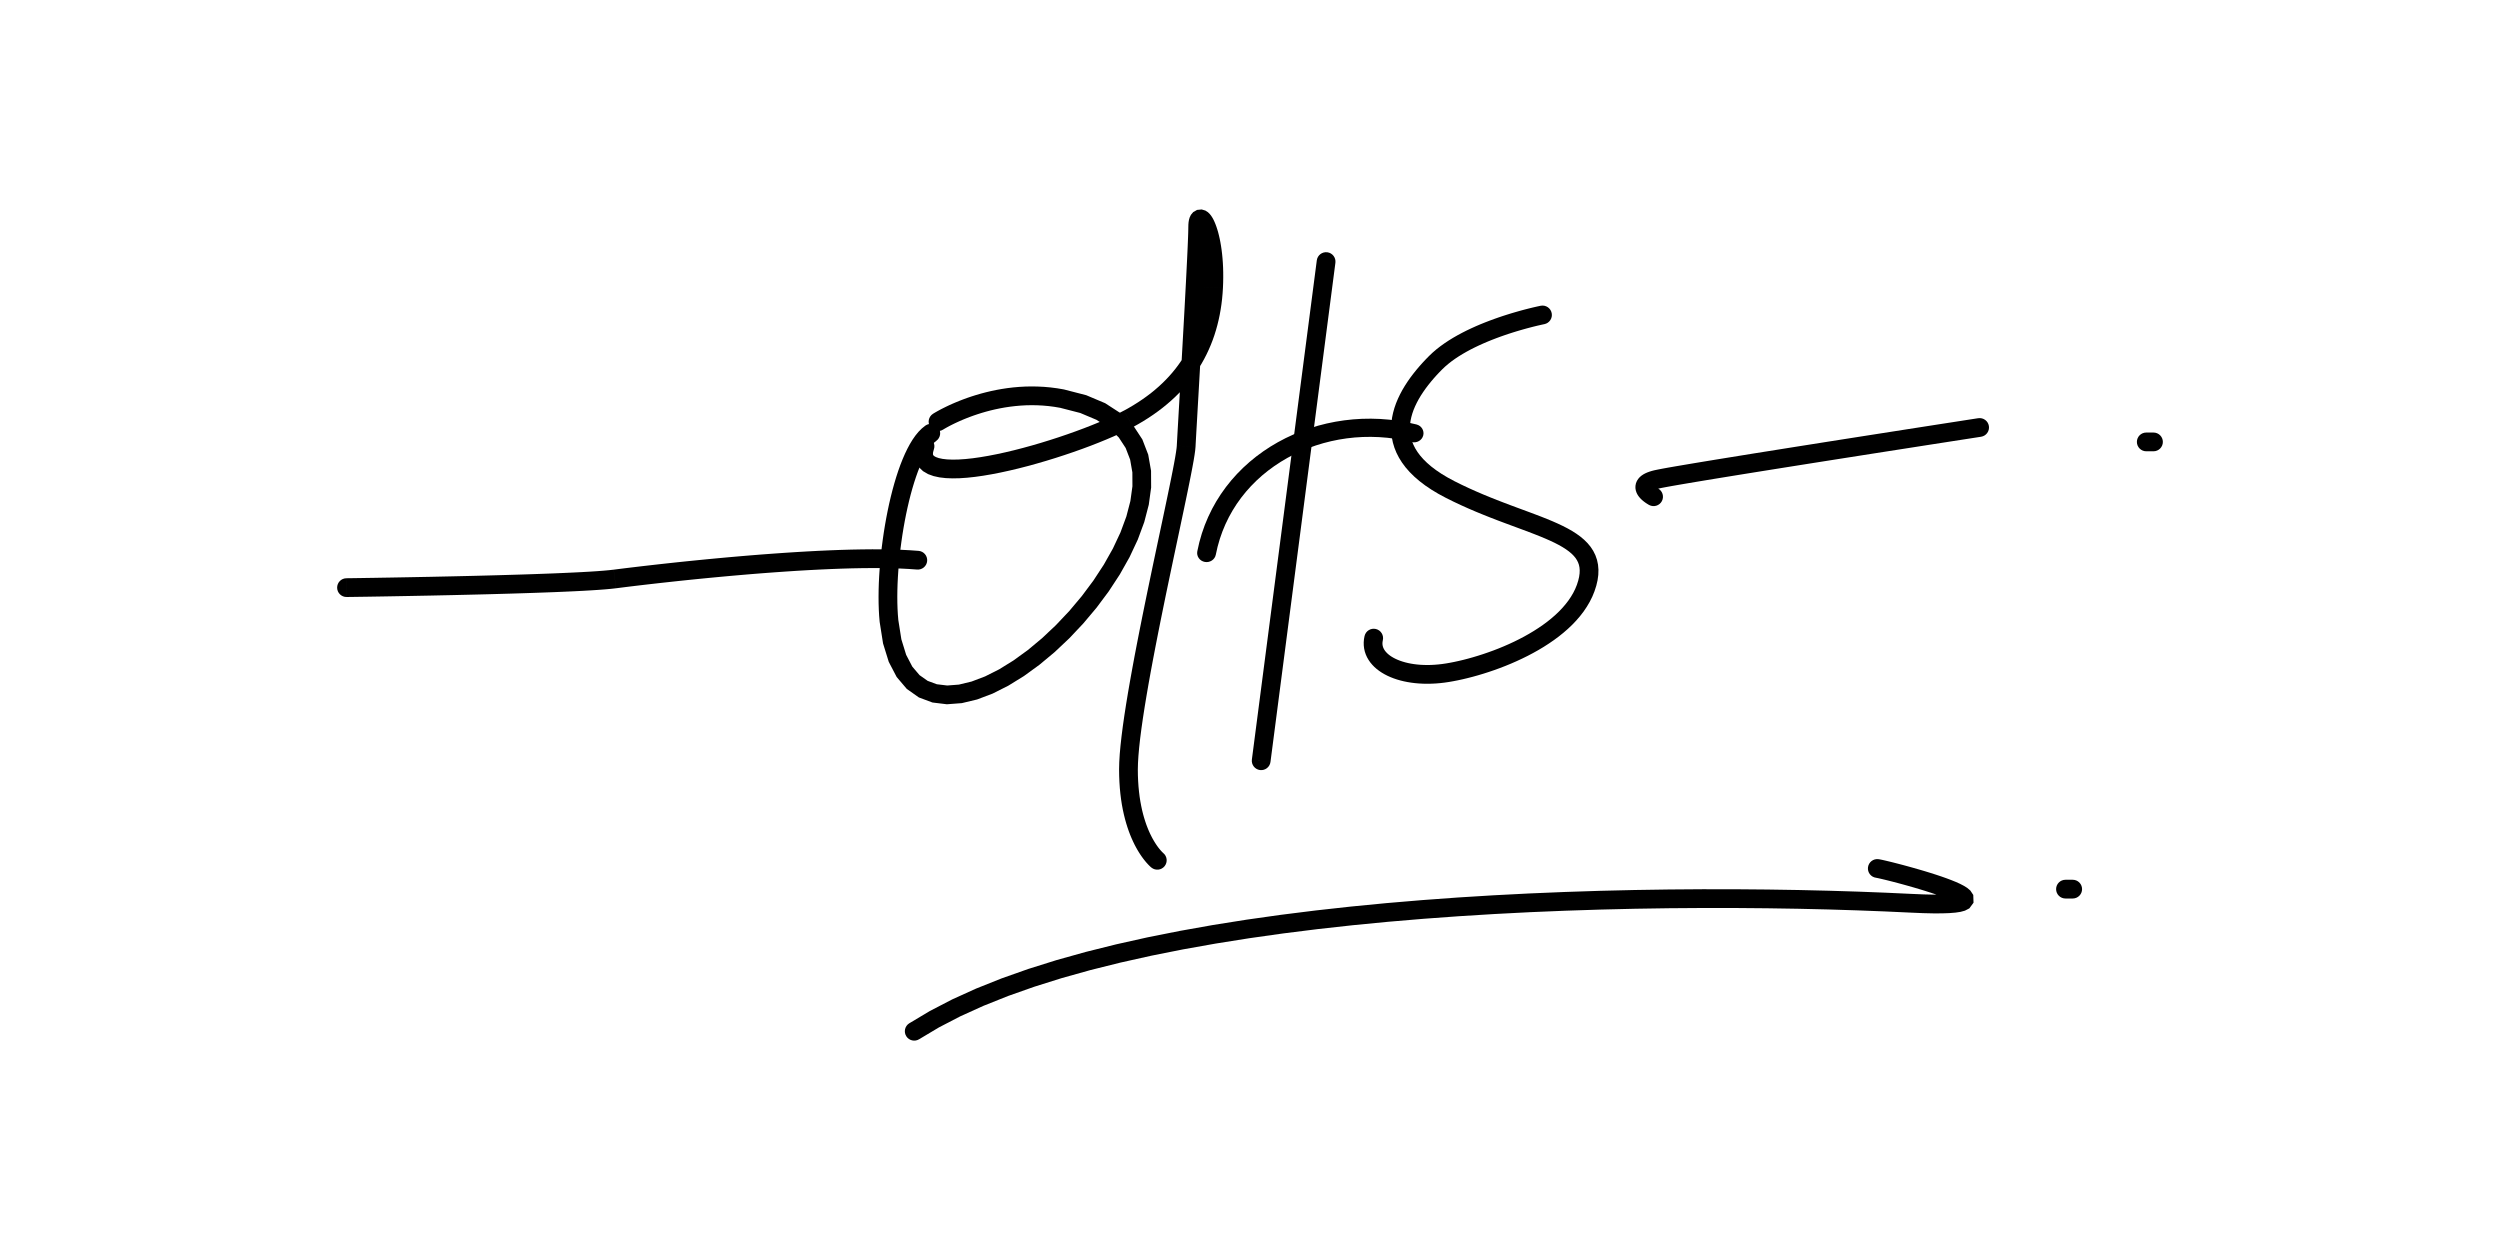 <?xml version="1.0" encoding="UTF-8"?>
<!DOCTYPE svg PUBLIC "-//W3C//DTD SVG 1.1//EN" "http://www.w3.org/Graphics/SVG/1.1/DTD/svg11.dtd">
<!-- Creator: CorelDRAW 2019 (64-Bit) -->
<svg xmlns="http://www.w3.org/2000/svg" xml:space="preserve" width="200px" height="100px" version="1.1" style="shape-rendering:geometricPrecision; text-rendering:geometricPrecision; image-rendering:optimizeQuality; fill-rule:evenodd; clip-rule:evenodd"
viewBox="0 0 200 100"
 xmlns:xlink="http://www.w3.org/1999/xlink"
 xmlns:xodm="http://www.corel.com/coreldraw/odm/2003">
 <defs>
  <style type="text/css">
   <![CDATA[
    .fil0 {fill:black;fill-rule:nonzero}
   ]]>
  </style>
 </defs>
 <g id="Layer_x0020_1">
  <g id="_2581027070928">
   <g>
    <path class="fil0" d="M27.731 47.76c-0.415,0.005 -0.755,-0.326 -0.76,-0.74 -0.005,-0.415 0.326,-0.755 0.74,-0.76l0.02 1.5zm21.361 -2.187l0.192 1.488 0 0 -0.397 0.045 -0.467 0.042 -0.536 0.041 -0.6 0.039 -0.658 0.038 -0.711 0.036 -0.759 0.034 -0.802 0.034 -0.837 0.031 -0.867 0.031 -0.893 0.029 -0.911 0.028 -0.924 0.026 -0.931 0.026 -0.933 0.023 -0.927 0.022 -0.917 0.022 -0.901 0.019 -0.878 0.019 -0.851 0.016 -0.815 0.016 -0.776 0.014 -0.73 0.013 -0.679 0.012 -0.62 0.01 -0.557 0.009 -0.487 0.007 -0.412 0.006 -0.332 0.005 -0.243 0.003 -0.15 0.002 -0.052 0.001 -0.02 -1.5 0.051 -0.001 0.151 -0.002 0.242 -0.003 0.33 -0.005 0.412 -0.006 0.487 -0.008 0.556 -0.008 0.62 -0.011 0.677 -0.011 0.729 -0.013 0.775 -0.014 0.814 -0.016 0.849 -0.016 0.877 -0.019 0.899 -0.019 0.915 -0.021 0.926 -0.022 0.931 -0.024 0.928 -0.025 0.922 -0.027 0.908 -0.027 0.889 -0.029 0.863 -0.031 0.833 -0.031 0.796 -0.034 0.752 -0.034 0.703 -0.035 0.647 -0.037 0.586 -0.038 0.517 -0.04 0.44 -0.04 0.356 -0.04 0 0zm24.396 -1.504l-0.126 1.495 -0.641 -0.046 -0.682 -0.035 -0.719 -0.023 -0.752 -0.013 -0.782 -0.002 -0.809 0.007 -0.832 0.016 -0.851 0.025 -0.869 0.033 -0.881 0.04 -0.892 0.046 -0.898 0.053 -0.902 0.059 -0.903 0.063 -0.899 0.067 -0.894 0.071 -0.885 0.075 -0.871 0.076 -0.857 0.079 -0.837 0.079 -0.815 0.08 -0.791 0.08 -0.761 0.08 -0.731 0.079 -0.696 0.076 -0.657 0.074 -0.617 0.071 -0.572 0.067 -0.525 0.063 -0.474 0.058 -0.42 0.053 -0.363 0.046 -0.192 -1.488 0.368 -0.047 0.423 -0.053 0.478 -0.058 0.528 -0.063 0.576 -0.068 0.62 -0.071 0.661 -0.075 0.7 -0.077 0.734 -0.079 0.767 -0.08 0.794 -0.08 0.821 -0.081 0.842 -0.08 0.861 -0.079 0.878 -0.077 0.891 -0.075 0.9 -0.072 0.907 -0.067 0.91 -0.064 0.91 -0.059 0.908 -0.053 0.902 -0.048 0.892 -0.04 0.88 -0.034 0.866 -0.025 0.847 -0.016 0.825 -0.008 0.802 0.003 0.774 0.013 0.744 0.024 0.712 0.037 0.675 0.048zm0 0c0.413,0.035 0.72,0.398 0.685,0.811 -0.035,0.413 -0.398,0.719 -0.811,0.684l0.126 -1.495z"/>
   </g>
   <g>
    <path class="fil0" d="M75.446 34.368c-0.348,0.224 -0.813,0.122 -1.036,-0.226 -0.223,-0.349 -0.122,-0.813 0.227,-1.037l0.809 1.263zm9.662 -3.215l-0.282 1.474 0 0 -0.476 -0.081 -0.47 -0.061 -0.464 -0.041 -0.458 -0.023 -0.45 -0.006 -0.443 0.009 -0.434 0.025 -0.426 0.038 -0.416 0.05 -0.405 0.061 -0.395 0.072 -0.383 0.08 -0.371 0.088 -0.358 0.095 -0.344 0.1 -0.329 0.104 -0.316 0.107 -0.298 0.109 -0.283 0.109 -0.265 0.108 -0.248 0.107 -0.229 0.104 -0.209 0.098 -0.191 0.094 -0.169 0.086 -0.148 0.079 -0.126 0.069 -0.104 0.059 -0.08 0.046 -0.055 0.034 -0.034 0.021 -0.003 0.001 -0.809 -1.263 0.023 -0.015 0.044 -0.026 0.072 -0.044 0.097 -0.056 0.12 -0.068 0.144 -0.079 0.167 -0.089 0.19 -0.096 0.21 -0.104 0.232 -0.11 0.253 -0.114 0.273 -0.117 0.291 -0.119 0.31 -0.12 0.328 -0.12 0.345 -0.117 0.362 -0.114 0.378 -0.11 0.395 -0.104 0.408 -0.097 0.423 -0.089 0.436 -0.079 0.449 -0.068 0.463 -0.056 0.473 -0.042 0.484 -0.027 0.495 -0.011 0.505 0.008 0.513 0.025 0.523 0.047 0.529 0.068 0.536 0.091 0 0zm-14.737 18.584l1.493 -0.146 0 0 0.245 1.555 0.383 1.24 0.493 0.945 0.578 0.68 0.65 0.458 0.734 0.271 0.832 0.1 0.932 -0.072 1.015 -0.245 1.08 -0.41 1.124 -0.566 1.146 -0.709 1.152 -0.835 1.138 -0.949 1.11 -1.046 1.065 -1.127 1.003 -1.193 0.927 -1.242 0.834 -1.275 0.728 -1.292 0.606 -1.291 0.47 -1.272 0.322 -1.236 0.163 -1.181 -0.005 -1.108 -0.178 -1.022 -0.358 -0.931 -0.55 -0.841 -0.769 -0.754 -1.017 -0.659 -1.295 -0.546 -1.596 -0.411 0.282 -1.474 1.787 0.461 1.518 0.641 1.254 0.813 0.992 0.974 0.729 1.111 0.469 1.217 0.227 1.29 0.007 1.341 -0.188 1.373 -0.363 1.393 -0.518 1.402 -0.656 1.398 -0.779 1.384 -0.887 1.355 -0.98 1.314 -1.06 1.259 -1.123 1.19 -1.175 1.107 -1.213 1.01 -1.236 0.898 -1.249 0.771 -1.25 0.63 -1.242 0.471 -1.224 0.293 -1.197 0.091 -1.155 -0.141 -1.084 -0.404 -0.966 -0.681 -0.811 -0.953 -0.634 -1.213 -0.456 -1.471 -0.274 -1.74 0 0zm3.663 -15.691l0.86 1.229 -0.141 0.113 -0.154 0.157 -0.164 0.199 -0.168 0.24 -0.17 0.28 -0.17 0.315 -0.167 0.348 -0.164 0.38 -0.16 0.406 -0.154 0.433 -0.149 0.455 -0.143 0.476 -0.137 0.495 -0.129 0.511 -0.122 0.525 -0.115 0.536 -0.107 0.546 -0.099 0.554 -0.091 0.56 -0.082 0.562 -0.074 0.564 -0.064 0.562 -0.055 0.56 -0.046 0.554 -0.036 0.547 -0.027 0.538 -0.016 0.526 -0.006 0.511 0.004 0.497 0.015 0.477 0.025 0.456 0.036 0.433 -1.493 0.146 -0.04 -0.476 -0.027 -0.495 -0.016 -0.513 -0.004 -0.527 0.006 -0.542 0.017 -0.553 0.028 -0.564 0.038 -0.572 0.048 -0.579 0.057 -0.583 0.067 -0.586 0.077 -0.587 0.085 -0.585 0.095 -0.583 0.103 -0.578 0.112 -0.571 0.12 -0.563 0.129 -0.552 0.137 -0.54 0.145 -0.526 0.153 -0.509 0.161 -0.493 0.169 -0.473 0.178 -0.452 0.186 -0.43 0.195 -0.405 0.204 -0.381 0.216 -0.354 0.229 -0.327 0.244 -0.297 0.264 -0.265 0.287 -0.23zm0 0c0.339,-0.238 0.807,-0.155 1.045,0.184 0.237,0.339 0.154,0.807 -0.185,1.045l-0.86 -1.229z"/>
   </g>
   <g>
    <path class="fil0" d="M93.053 68.238c0.323,0.258 0.375,0.73 0.117,1.054 -0.259,0.323 -0.731,0.376 -1.054,0.117l0.937 -1.171zm-3.527 -6.686l1.5 0 0 0 0.006 0.478 0.019 0.457 0.029 0.436 0.041 0.416 0.049 0.397 0.058 0.376 0.067 0.358 0.072 0.338 0.079 0.32 0.085 0.302 0.089 0.285 0.091 0.266 0.096 0.25 0.096 0.234 0.098 0.217 0.099 0.202 0.097 0.185 0.097 0.171 0.094 0.156 0.091 0.142 0.088 0.129 0.082 0.113 0.078 0.101 0.072 0.087 0.065 0.076 0.057 0.062 0.048 0.051 0.038 0.038 0.029 0.027 0.021 0.018 0.009 0.008 -0.013 -0.01 -0.937 1.171 -0.026 -0.022 -0.03 -0.025 -0.042 -0.037 -0.055 -0.053 -0.066 -0.066 -0.075 -0.078 -0.083 -0.091 -0.09 -0.105 -0.097 -0.119 -0.104 -0.134 -0.108 -0.149 -0.111 -0.162 -0.115 -0.178 -0.117 -0.194 -0.118 -0.21 -0.119 -0.225 -0.117 -0.243 -0.117 -0.258 -0.114 -0.275 -0.111 -0.293 -0.107 -0.31 -0.102 -0.327 -0.096 -0.346 -0.09 -0.364 -0.083 -0.382 -0.074 -0.4 -0.065 -0.42 -0.054 -0.439 -0.045 -0.458 -0.032 -0.478 -0.02 -0.498 -0.007 -0.518 0 0zm4.617 -25.892l1.499 0.078 0 0 -0.028 0.302 -0.051 0.365 -0.072 0.438 -0.093 0.511 -0.111 0.581 -0.128 0.647 -0.144 0.708 -0.158 0.764 -0.171 0.815 -0.182 0.86 -0.19 0.902 -0.199 0.937 -0.205 0.967 -0.209 0.993 -0.212 1.011 -0.214 1.026 -0.212 1.036 -0.211 1.039 -0.207 1.038 -0.202 1.031 -0.195 1.019 -0.187 1.001 -0.176 0.978 -0.164 0.951 -0.151 0.916 -0.136 0.876 -0.119 0.832 -0.101 0.781 -0.08 0.725 -0.059 0.661 -0.036 0.591 -0.013 0.512 -1.5 0 0.014 -0.578 0.038 -0.639 0.063 -0.698 0.084 -0.753 0.103 -0.804 0.122 -0.851 0.138 -0.892 0.153 -0.929 0.167 -0.961 0.178 -0.988 0.187 -1.009 0.197 -1.026 0.203 -1.037 0.208 -1.043 0.212 -1.043 0.213 -1.039 0.214 -1.029 0.212 -1.014 0.21 -0.994 0.205 -0.968 0.199 -0.937 0.191 -0.901 0.181 -0.859 0.17 -0.812 0.157 -0.76 0.143 -0.701 0.127 -0.639 0.109 -0.568 0.089 -0.493 0.067 -0.41 0.044 -0.315 0.019 -0.202 0 0zm0.923 -17.504l1.5 0 0 0 -0.002 0.22 -0.008 0.279 -0.011 0.335 -0.015 0.39 -0.018 0.44 -0.022 0.487 -0.025 0.53 -0.028 0.568 -0.03 0.602 -0.033 0.633 -0.034 0.659 -0.037 0.681 -0.038 0.698 -0.038 0.713 -0.04 0.722 -0.041 0.726 -0.04 0.728 -0.041 0.725 -0.041 0.717 -0.04 0.705 -0.039 0.689 -0.038 0.67 -0.037 0.645 -0.036 0.617 -0.033 0.585 -0.031 0.547 -0.029 0.506 -0.027 0.461 -0.023 0.411 -0.02 0.358 -0.017 0.299 -0.012 0.236 -1.499 -0.078 0.013 -0.24 0.017 -0.301 0.02 -0.358 0.023 -0.412 0.027 -0.462 0.029 -0.506 0.031 -0.548 0.034 -0.584 0.035 -0.616 0.037 -0.646 0.038 -0.669 0.039 -0.689 0.041 -0.705 0.04 -0.717 0.041 -0.724 0.04 -0.727 0.041 -0.726 0.04 -0.721 0.039 -0.712 0.037 -0.697 0.036 -0.68 0.035 -0.658 0.032 -0.631 0.03 -0.601 0.028 -0.565 0.025 -0.527 0.022 -0.483 0.018 -0.435 0.015 -0.383 0.011 -0.326 0.006 -0.263 0.003 -0.192 0 0zm2.769 4.885l-1.499 -0.076 0 0 0.016 -0.399 0.007 -0.384 -0.002 -0.37 -0.009 -0.356 -0.017 -0.341 -0.025 -0.325 -0.03 -0.31 -0.035 -0.294 -0.041 -0.277 -0.044 -0.26 -0.049 -0.243 -0.051 -0.225 -0.053 -0.206 -0.055 -0.188 -0.055 -0.168 -0.054 -0.146 -0.052 -0.124 -0.048 -0.101 -0.041 -0.075 -0.03 -0.046 -0.011 -0.014 0.025 0.023 0.087 0.055 0.189 0.055 0.272 -0.027 0.218 -0.124 0.103 -0.121 0.031 -0.062 0.002 -0.004 -0.007 0.044 -0.008 0.084 -0.003 0.12 -1.5 0 0.005 -0.204 0.017 -0.191 0.033 -0.187 0.056 -0.188 0.098 -0.201 0.182 -0.217 0.308 -0.176 0.37 -0.036 0.295 0.088 0.202 0.13 0.144 0.139 0.113 0.142 0.097 0.15 0.089 0.16 0.082 0.173 0.078 0.187 0.075 0.202 0.071 0.217 0.069 0.233 0.064 0.251 0.061 0.266 0.056 0.282 0.051 0.298 0.046 0.314 0.04 0.33 0.033 0.345 0.027 0.36 0.019 0.375 0.01 0.39 0.002 0.403 -0.007 0.419 -0.017 0.431 0 0zm-7.203 11.126l-0.712 -1.321 0 0 0.398 -0.221 0.382 -0.227 0.369 -0.232 0.355 -0.239 0.34 -0.244 0.328 -0.249 0.313 -0.256 0.3 -0.26 0.287 -0.267 0.274 -0.272 0.261 -0.277 0.249 -0.283 0.236 -0.288 0.224 -0.294 0.212 -0.299 0.2 -0.305 0.188 -0.31 0.177 -0.316 0.165 -0.322 0.154 -0.327 0.143 -0.333 0.132 -0.34 0.121 -0.344 0.11 -0.351 0.099 -0.357 0.089 -0.363 0.077 -0.369 0.068 -0.375 0.057 -0.382 0.046 -0.386 0.037 -0.394 0.025 -0.399 1.499 0.076 -0.029 0.44 -0.039 0.434 -0.052 0.43 -0.064 0.424 -0.075 0.42 -0.088 0.414 -0.1 0.409 -0.112 0.403 -0.124 0.398 -0.138 0.393 -0.15 0.386 -0.164 0.381 -0.176 0.375 -0.189 0.368 -0.203 0.363 -0.216 0.355 -0.229 0.349 -0.242 0.343 -0.256 0.335 -0.269 0.329 -0.283 0.322 -0.297 0.314 -0.309 0.308 -0.324 0.3 -0.336 0.292 -0.351 0.286 -0.364 0.278 -0.377 0.27 -0.391 0.263 -0.405 0.255 -0.419 0.248 -0.432 0.241 0 0zm-17.335 1.277l1.411 0.51 -0.063 0.234 -0.009 0.14 0.014 0.064 0.024 0.039 0.062 0.057 0.137 0.077 0.223 0.08 0.304 0.065 0.375 0.043 0.437 0.017 0.49 -0.01 0.537 -0.037 0.578 -0.062 0.612 -0.087 0.642 -0.109 0.666 -0.13 0.685 -0.149 0.701 -0.167 0.71 -0.183 0.716 -0.197 0.717 -0.209 0.713 -0.22 0.706 -0.228 0.692 -0.235 0.676 -0.24 0.654 -0.243 0.629 -0.245 0.597 -0.244 0.563 -0.242 0.521 -0.237 0.477 -0.23 0.426 -0.22 0.712 1.321 -0.468 0.242 -0.511 0.246 -0.552 0.251 -0.588 0.252 -0.622 0.254 -0.65 0.254 -0.675 0.251 -0.696 0.247 -0.714 0.242 -0.725 0.235 -0.735 0.226 -0.738 0.215 -0.739 0.204 -0.735 0.189 -0.728 0.173 -0.715 0.156 -0.7 0.137 -0.681 0.116 -0.657 0.093 -0.631 0.068 -0.602 0.041 -0.571 0.011 -0.536 -0.021 -0.504 -0.058 -0.471 -0.103 -0.438 -0.158 -0.404 -0.235 -0.347 -0.331 -0.248 -0.431 -0.11 -0.489 0.023 -0.501 0.133 -0.499zm0 0c0.141,-0.389 0.571,-0.591 0.96,-0.451 0.39,0.141 0.592,0.571 0.451,0.961l-1.411 -0.51z"/>
   </g>
   <g>
    <path class="fil0" d="M97.265 44.374c-0.077,0.395 -0.471,0.655 -0.879,0.581 -0.409,-0.074 -0.678,-0.454 -0.602,-0.849l1.481 0.268zm16.052 -10.418l-0.378 1.409 -0.653 -0.147 -0.654 -0.115 -0.655 -0.083 -0.654 -0.051 -0.652 -0.02 -0.649 0.01 -0.644 0.04 -0.638 0.07 -0.632 0.099 -0.623 0.128 -0.614 0.156 -0.603 0.184 -0.592 0.21 -0.578 0.237 -0.564 0.264 -0.549 0.289 -0.532 0.315 -0.514 0.339 -0.495 0.364 -0.475 0.386 -0.453 0.411 -0.431 0.433 -0.407 0.455 -0.382 0.477 -0.357 0.498 -0.329 0.52 -0.301 0.54 -0.272 0.56 -0.242 0.581 -0.21 0.6 -0.177 0.62 -0.143 0.639 -1.481 -0.268 0.161 -0.719 0.2 -0.699 0.237 -0.677 0.274 -0.657 0.307 -0.634 0.341 -0.611 0.373 -0.588 0.403 -0.564 0.432 -0.539 0.46 -0.514 0.486 -0.489 0.511 -0.462 0.533 -0.435 0.556 -0.408 0.577 -0.381 0.596 -0.352 0.614 -0.324 0.63 -0.294 0.646 -0.266 0.66 -0.235 0.672 -0.204 0.685 -0.174 0.694 -0.142 0.702 -0.11 0.711 -0.078 0.717 -0.045 0.721 -0.011 0.725 0.022 0.727 0.057 0.729 0.092 0.727 0.127 0.726 0.164zm0 0c0.403,0.1 0.645,0.498 0.54,0.887 -0.104,0.389 -0.515,0.622 -0.918,0.522l0.378 -1.409z"/>
   </g>
   <g>
    <path class="fil0" d="M105.344 20.829c0.053,-0.411 0.43,-0.7 0.84,-0.647 0.411,0.053 0.701,0.43 0.648,0.84l-1.488 -0.193zm-5.194 39.934l5.194 -39.934 1.488 0.193 -5.194 39.934 -1.488 -0.193zm1.488 0.193c-0.053,0.411 -0.43,0.701 -0.841,0.648 -0.41,-0.054 -0.7,-0.43 -0.647,-0.841l1.488 0.193z"/>
   </g>
   <g>
    <path class="fil0" d="M123.256 24.46c0.406,-0.079 0.801,0.186 0.88,0.592 0.08,0.407 -0.185,0.801 -0.592,0.881l-0.288 -1.473zm-7.866 5.075l-1.061 -1.06 0 0 0.287 -0.272 0.302 -0.259 0.317 -0.247 0.328 -0.235 0.339 -0.225 0.348 -0.214 0.356 -0.204 0.362 -0.194 0.365 -0.185 0.369 -0.175 0.369 -0.167 0.369 -0.158 0.368 -0.148 0.363 -0.14 0.358 -0.132 0.352 -0.124 0.343 -0.116 0.334 -0.107 0.321 -0.1 0.308 -0.091 0.294 -0.084 0.276 -0.077 0.259 -0.069 0.239 -0.061 0.218 -0.054 0.194 -0.047 0.17 -0.039 0.142 -0.032 0.116 -0.025 0.086 -0.018 0.052 -0.011 0.023 -0.005 0.288 1.473 -0.011 0.002 -0.047 0.009 -0.076 0.016 -0.105 0.023 -0.134 0.031 -0.159 0.036 -0.183 0.044 -0.206 0.051 -0.227 0.059 -0.246 0.065 -0.263 0.073 -0.279 0.08 -0.293 0.087 -0.305 0.094 -0.316 0.102 -0.324 0.109 -0.332 0.117 -0.337 0.124 -0.342 0.132 -0.343 0.139 -0.342 0.146 -0.342 0.154 -0.338 0.161 -0.334 0.168 -0.326 0.176 -0.317 0.182 -0.308 0.189 -0.295 0.195 -0.281 0.201 -0.265 0.208 -0.249 0.212 -0.229 0.217 0 0zm0.964 8.958l-0.681 1.337 0 0 -0.599 -0.322 -0.551 -0.331 -0.504 -0.339 -0.458 -0.349 -0.414 -0.357 -0.37 -0.366 -0.328 -0.374 -0.286 -0.384 -0.244 -0.391 -0.203 -0.397 -0.162 -0.403 -0.122 -0.405 -0.083 -0.408 -0.047 -0.406 -0.01 -0.403 0.022 -0.399 0.053 -0.394 0.081 -0.386 0.106 -0.379 0.129 -0.371 0.151 -0.363 0.169 -0.355 0.186 -0.348 0.201 -0.338 0.214 -0.33 0.225 -0.322 0.236 -0.312 0.243 -0.304 0.249 -0.294 0.255 -0.285 0.258 -0.276 0.259 -0.264 1.061 1.06 -0.237 0.242 -0.235 0.25 -0.229 0.257 -0.223 0.264 -0.216 0.27 -0.207 0.274 -0.195 0.279 -0.184 0.282 -0.169 0.285 -0.153 0.287 -0.138 0.288 -0.119 0.287 -0.1 0.287 -0.08 0.286 -0.06 0.284 -0.038 0.281 -0.015 0.279 0.007 0.276 0.031 0.276 0.056 0.275 0.083 0.275 0.112 0.278 0.143 0.28 0.177 0.284 0.214 0.286 0.253 0.29 0.296 0.292 0.34 0.294 0.388 0.294 0.436 0.294 0.487 0.292 0.539 0.29 0 0zm11.347 8.372l-1.446 -0.402 0 0 0.074 -0.315 0.039 -0.282 0.008 -0.252 -0.019 -0.224 -0.043 -0.204 -0.067 -0.189 -0.09 -0.181 -0.116 -0.177 -0.145 -0.176 -0.177 -0.176 -0.209 -0.175 -0.241 -0.175 -0.274 -0.174 -0.303 -0.172 -0.333 -0.172 -0.361 -0.17 -0.387 -0.17 -0.411 -0.171 -0.434 -0.172 -0.455 -0.175 -0.475 -0.178 -0.494 -0.183 -0.511 -0.189 -0.527 -0.196 -0.542 -0.204 -0.555 -0.215 -0.566 -0.226 -0.577 -0.237 -0.587 -0.252 -0.595 -0.267 -0.601 -0.283 -0.608 -0.301 0.681 -1.337 0.579 0.287 0.576 0.271 0.571 0.256 0.565 0.243 0.559 0.23 0.552 0.22 0.542 0.209 0.532 0.202 0.522 0.194 0.51 0.188 0.497 0.184 0.484 0.182 0.469 0.179 0.452 0.18 0.437 0.181 0.419 0.185 0.402 0.19 0.383 0.197 0.363 0.206 0.343 0.219 0.322 0.233 0.298 0.251 0.273 0.272 0.244 0.295 0.21 0.321 0.172 0.346 0.129 0.37 0.082 0.388 0.034 0.405 -0.012 0.417 -0.059 0.429 -0.103 0.441 0 0.001zm-11.799 7.695l-0.239 -1.481 0 0 0.327 -0.057 0.344 -0.067 0.358 -0.078 0.371 -0.088 0.382 -0.099 0.392 -0.11 0.4 -0.12 0.406 -0.13 0.411 -0.141 0.415 -0.15 0.416 -0.161 0.415 -0.171 0.414 -0.181 0.412 -0.191 0.405 -0.201 0.401 -0.21 0.391 -0.22 0.383 -0.229 0.371 -0.238 0.359 -0.246 0.345 -0.255 0.329 -0.264 0.312 -0.271 0.294 -0.279 0.273 -0.286 0.252 -0.293 0.231 -0.298 0.206 -0.305 0.183 -0.311 0.157 -0.316 0.132 -0.322 0.105 -0.328 1.446 0.402 -0.142 0.44 -0.174 0.427 -0.205 0.412 -0.234 0.397 -0.258 0.383 -0.284 0.368 -0.305 0.353 -0.324 0.34 -0.344 0.326 -0.36 0.313 -0.375 0.301 -0.388 0.287 -0.401 0.275 -0.411 0.264 -0.421 0.252 -0.428 0.239 -0.434 0.229 -0.439 0.216 -0.443 0.206 -0.445 0.195 -0.445 0.183 -0.445 0.172 -0.442 0.161 -0.439 0.15 -0.434 0.139 -0.427 0.128 -0.419 0.117 -0.41 0.106 -0.4 0.096 -0.388 0.084 -0.374 0.073 -0.361 0.063 0 0zm-6.736 -3.682l1.461 0.343 -0.021 0.112 -0.01 0.105 0.002 0.097 0.011 0.094 0.021 0.091 0.03 0.09 0.041 0.09 0.052 0.091 0.063 0.092 0.078 0.092 0.091 0.094 0.104 0.092 0.119 0.092 0.133 0.089 0.148 0.086 0.16 0.082 0.174 0.078 0.187 0.073 0.199 0.067 0.21 0.061 0.221 0.054 0.233 0.047 0.242 0.039 0.252 0.031 0.261 0.023 0.269 0.013 0.277 0.005 0.285 -0.004 0.292 -0.015 0.298 -0.024 0.304 -0.034 0.31 -0.045 0.239 1.481 -0.356 0.052 -0.351 0.04 -0.347 0.028 -0.34 0.016 -0.334 0.005 -0.328 -0.005 -0.322 -0.017 -0.314 -0.027 -0.306 -0.038 -0.298 -0.048 -0.29 -0.058 -0.283 -0.069 -0.273 -0.079 -0.263 -0.089 -0.253 -0.099 -0.244 -0.109 -0.233 -0.12 -0.222 -0.13 -0.211 -0.141 -0.198 -0.152 -0.186 -0.164 -0.17 -0.176 -0.157 -0.188 -0.139 -0.201 -0.121 -0.211 -0.1 -0.223 -0.078 -0.233 -0.054 -0.242 -0.029 -0.247 -0.004 -0.252 0.021 -0.253 0.047 -0.252zm0 0c0.095,-0.403 0.499,-0.653 0.902,-0.559 0.403,0.095 0.653,0.499 0.559,0.902l-1.461 -0.343z"/>
   </g>
   <g>
    <path class="fil0" d="M132.64 39.077c0.365,0.195 0.504,0.649 0.309,1.015 -0.195,0.365 -0.65,0.503 -1.015,0.309l0.706 -1.324zm-0.294 -1.454l0.344 1.461 0 0 -0.142 0.036 -0.116 0.036 -0.09 0.033 -0.065 0.03 -0.04 0.021 -0.014 0.01 0.007 -0.006 0.023 -0.027 0.031 -0.05 0.03 -0.072 0.016 -0.079 0.001 -0.073 -0.009 -0.06 -0.012 -0.042 -0.01 -0.023 -0.004 -0.007 0.004 0.006 0.012 0.014 0.018 0.019 0.024 0.024 0.028 0.025 0.033 0.026 0.034 0.027 0.034 0.025 0.034 0.024 0.032 0.02 0.029 0.019 0.026 0.016 0.019 0.011 0.017 0.01 0.005 0.003 -0.005 -0.003 -0.706 1.324 -0.014 -0.008 -0.024 -0.013 -0.028 -0.016 -0.039 -0.024 -0.045 -0.028 -0.052 -0.032 -0.058 -0.039 -0.063 -0.043 -0.066 -0.049 -0.069 -0.053 -0.071 -0.059 -0.074 -0.066 -0.074 -0.072 -0.074 -0.081 -0.074 -0.089 -0.072 -0.102 -0.068 -0.116 -0.06 -0.134 -0.048 -0.156 -0.027 -0.174 0.004 -0.188 0.038 -0.195 0.076 -0.187 0.104 -0.164 0.122 -0.14 0.136 -0.117 0.145 -0.099 0.154 -0.084 0.163 -0.073 0.176 -0.065 0.19 -0.059 0.204 -0.053 0 0zm25.91 -4.165l0.229 1.482 -0.068 0.011 -0.2 0.031 -0.323 0.05 -0.438 0.068 -0.545 0.084 -0.643 0.1 -0.732 0.114 -0.813 0.126 -0.887 0.138 -0.95 0.149 -1.007 0.157 -1.055 0.165 -1.094 0.171 -1.124 0.177 -1.147 0.18 -1.162 0.183 -1.167 0.184 -1.164 0.185 -1.154 0.183 -1.134 0.181 -1.106 0.177 -1.069 0.172 -1.025 0.166 -0.972 0.158 -0.91 0.149 -0.84 0.14 -0.762 0.128 -0.674 0.115 -0.579 0.101 -0.472 0.086 -0.357 0.068 -0.222 0.047 -0.344 -1.461 0.272 -0.057 0.377 -0.073 0.484 -0.088 0.586 -0.102 0.679 -0.115 0.765 -0.129 0.843 -0.14 0.912 -0.15 0.974 -0.158 1.026 -0.166 1.071 -0.173 1.107 -0.176 1.134 -0.181 1.154 -0.184 1.166 -0.184 1.167 -0.185 1.162 -0.183 1.148 -0.18 1.125 -0.177 1.094 -0.171 1.055 -0.165 1.007 -0.158 0.952 -0.148 0.886 -0.138 0.813 -0.127 0.733 -0.113 0.643 -0.1 0.544 -0.085 0.439 -0.068 0.323 -0.05 0.2 -0.031 0.069 -0.01zm0 0c0.41,-0.064 0.793,0.217 0.856,0.626 0.063,0.41 -0.217,0.793 -0.627,0.856l-0.229 -1.482z"/>
   </g>
   <g>
    <path class="fil0" d="M171.701 36.103c-0.414,0 -0.75,-0.336 -0.75,-0.75 0,-0.414 0.336,-0.75 0.75,-0.75l0 1.5zm0.578 0l-0.578 0 0 -1.5 0.578 0 0 1.5zm0 -1.5c0.414,0 0.75,0.336 0.75,0.75 0,0.414 -0.336,0.75 -0.75,0.75l0 -1.5z"/>
   </g>
   <g>
    <path class="fil0" d="M165.238 71.881c-0.414,0 -0.75,-0.336 -0.75,-0.75 0,-0.414 0.336,-0.75 0.75,-0.75l0 1.5zm0.578 0l-0.578 0 0 -1.5 0.578 0 0 1.5zm0 -1.5c0.414,0 0.75,0.336 0.75,0.75 0,0.414 -0.336,0.75 -0.75,0.75l0 -1.5z"/>
   </g>
   <g>
    <path class="fil0" d="M73.543 83.131c-0.348,0.224 -0.812,0.123 -1.036,-0.225 -0.224,-0.348 -0.124,-0.812 0.224,-1.036l0.812 1.261zm79.417 -11.618l-0.076 1.498 0 0 -2.106 -0.097 -2.212 -0.085 -2.31 -0.072 -2.4 -0.056 -2.481 -0.039 -2.555 -0.022 -2.619 -0.001 -2.677 0.019 -2.726 0.042 -2.766 0.066 -2.798 0.091 -2.823 0.117 -2.839 0.147 -2.847 0.176 -2.846 0.207 -2.839 0.24 -2.821 0.274 -2.796 0.31 -2.763 0.346 -2.722 0.385 -2.672 0.425 -2.614 0.465 -2.548 0.508 -2.473 0.552 -2.39 0.596 -2.299 0.643 -2.199 0.691 -2.09 0.738 -1.974 0.788 -1.849 0.838 -1.714 0.889 -1.573 0.939 -0.812 -1.261 1.656 -0.989 1.789 -0.928 1.915 -0.868 2.034 -0.812 2.144 -0.758 2.247 -0.705 2.341 -0.655 2.429 -0.606 2.508 -0.56 2.58 -0.514 2.643 -0.471 2.698 -0.429 2.747 -0.388 2.785 -0.349 2.818 -0.312 2.84 -0.276 2.856 -0.241 2.863 -0.209 2.863 -0.177 2.854 -0.147 2.837 -0.118 2.812 -0.092 2.779 -0.066 2.738 -0.042 2.689 -0.02 2.631 0.002 2.566 0.022 2.493 0.039 2.411 0.057 2.321 0.071 2.224 0.086 2.118 0.098 0 0zm-2.875 -1.292l0.196 -1.487 0.151 0.026 0.186 0.038 0.234 0.054 0.282 0.067 0.325 0.08 0.362 0.093 0.392 0.102 0.417 0.113 0.435 0.121 0.448 0.128 0.453 0.133 0.454 0.139 0.446 0.142 0.435 0.145 0.416 0.147 0.393 0.148 0.365 0.148 0.333 0.15 0.298 0.155 0.269 0.167 0.251 0.212 0.236 0.354 0.02 0.621 -0.334 0.452 -0.352 0.183 -0.356 0.097 -0.41 0.061 -0.492 0.039 -0.591 0.02 -0.699 0.001 -0.819 -0.019 -0.945 -0.04 0.076 -1.498 0.92 0.039 0.786 0.018 0.658 -0.001 0.532 -0.018 0.41 -0.032 0.282 -0.042 0.141 -0.036 -0.037 0.025 -0.191 0.269 0.008 0.417 0.078 0.132 -0.038 -0.028 -0.138 -0.085 -0.214 -0.11 -0.272 -0.123 -0.321 -0.131 -0.36 -0.135 -0.389 -0.138 -0.413 -0.137 -0.429 -0.137 -0.438 -0.134 -0.441 -0.13 -0.435 -0.124 -0.425 -0.118 -0.407 -0.11 -0.382 -0.1 -0.352 -0.09 -0.313 -0.077 -0.269 -0.064 -0.215 -0.049 -0.152 -0.032 -0.059 -0.011zm0 0c-0.411,-0.053 -0.7,-0.43 -0.646,-0.841 0.054,-0.411 0.431,-0.7 0.842,-0.646l-0.196 1.487z"/>
   </g>
  </g>
 </g>
</svg>

